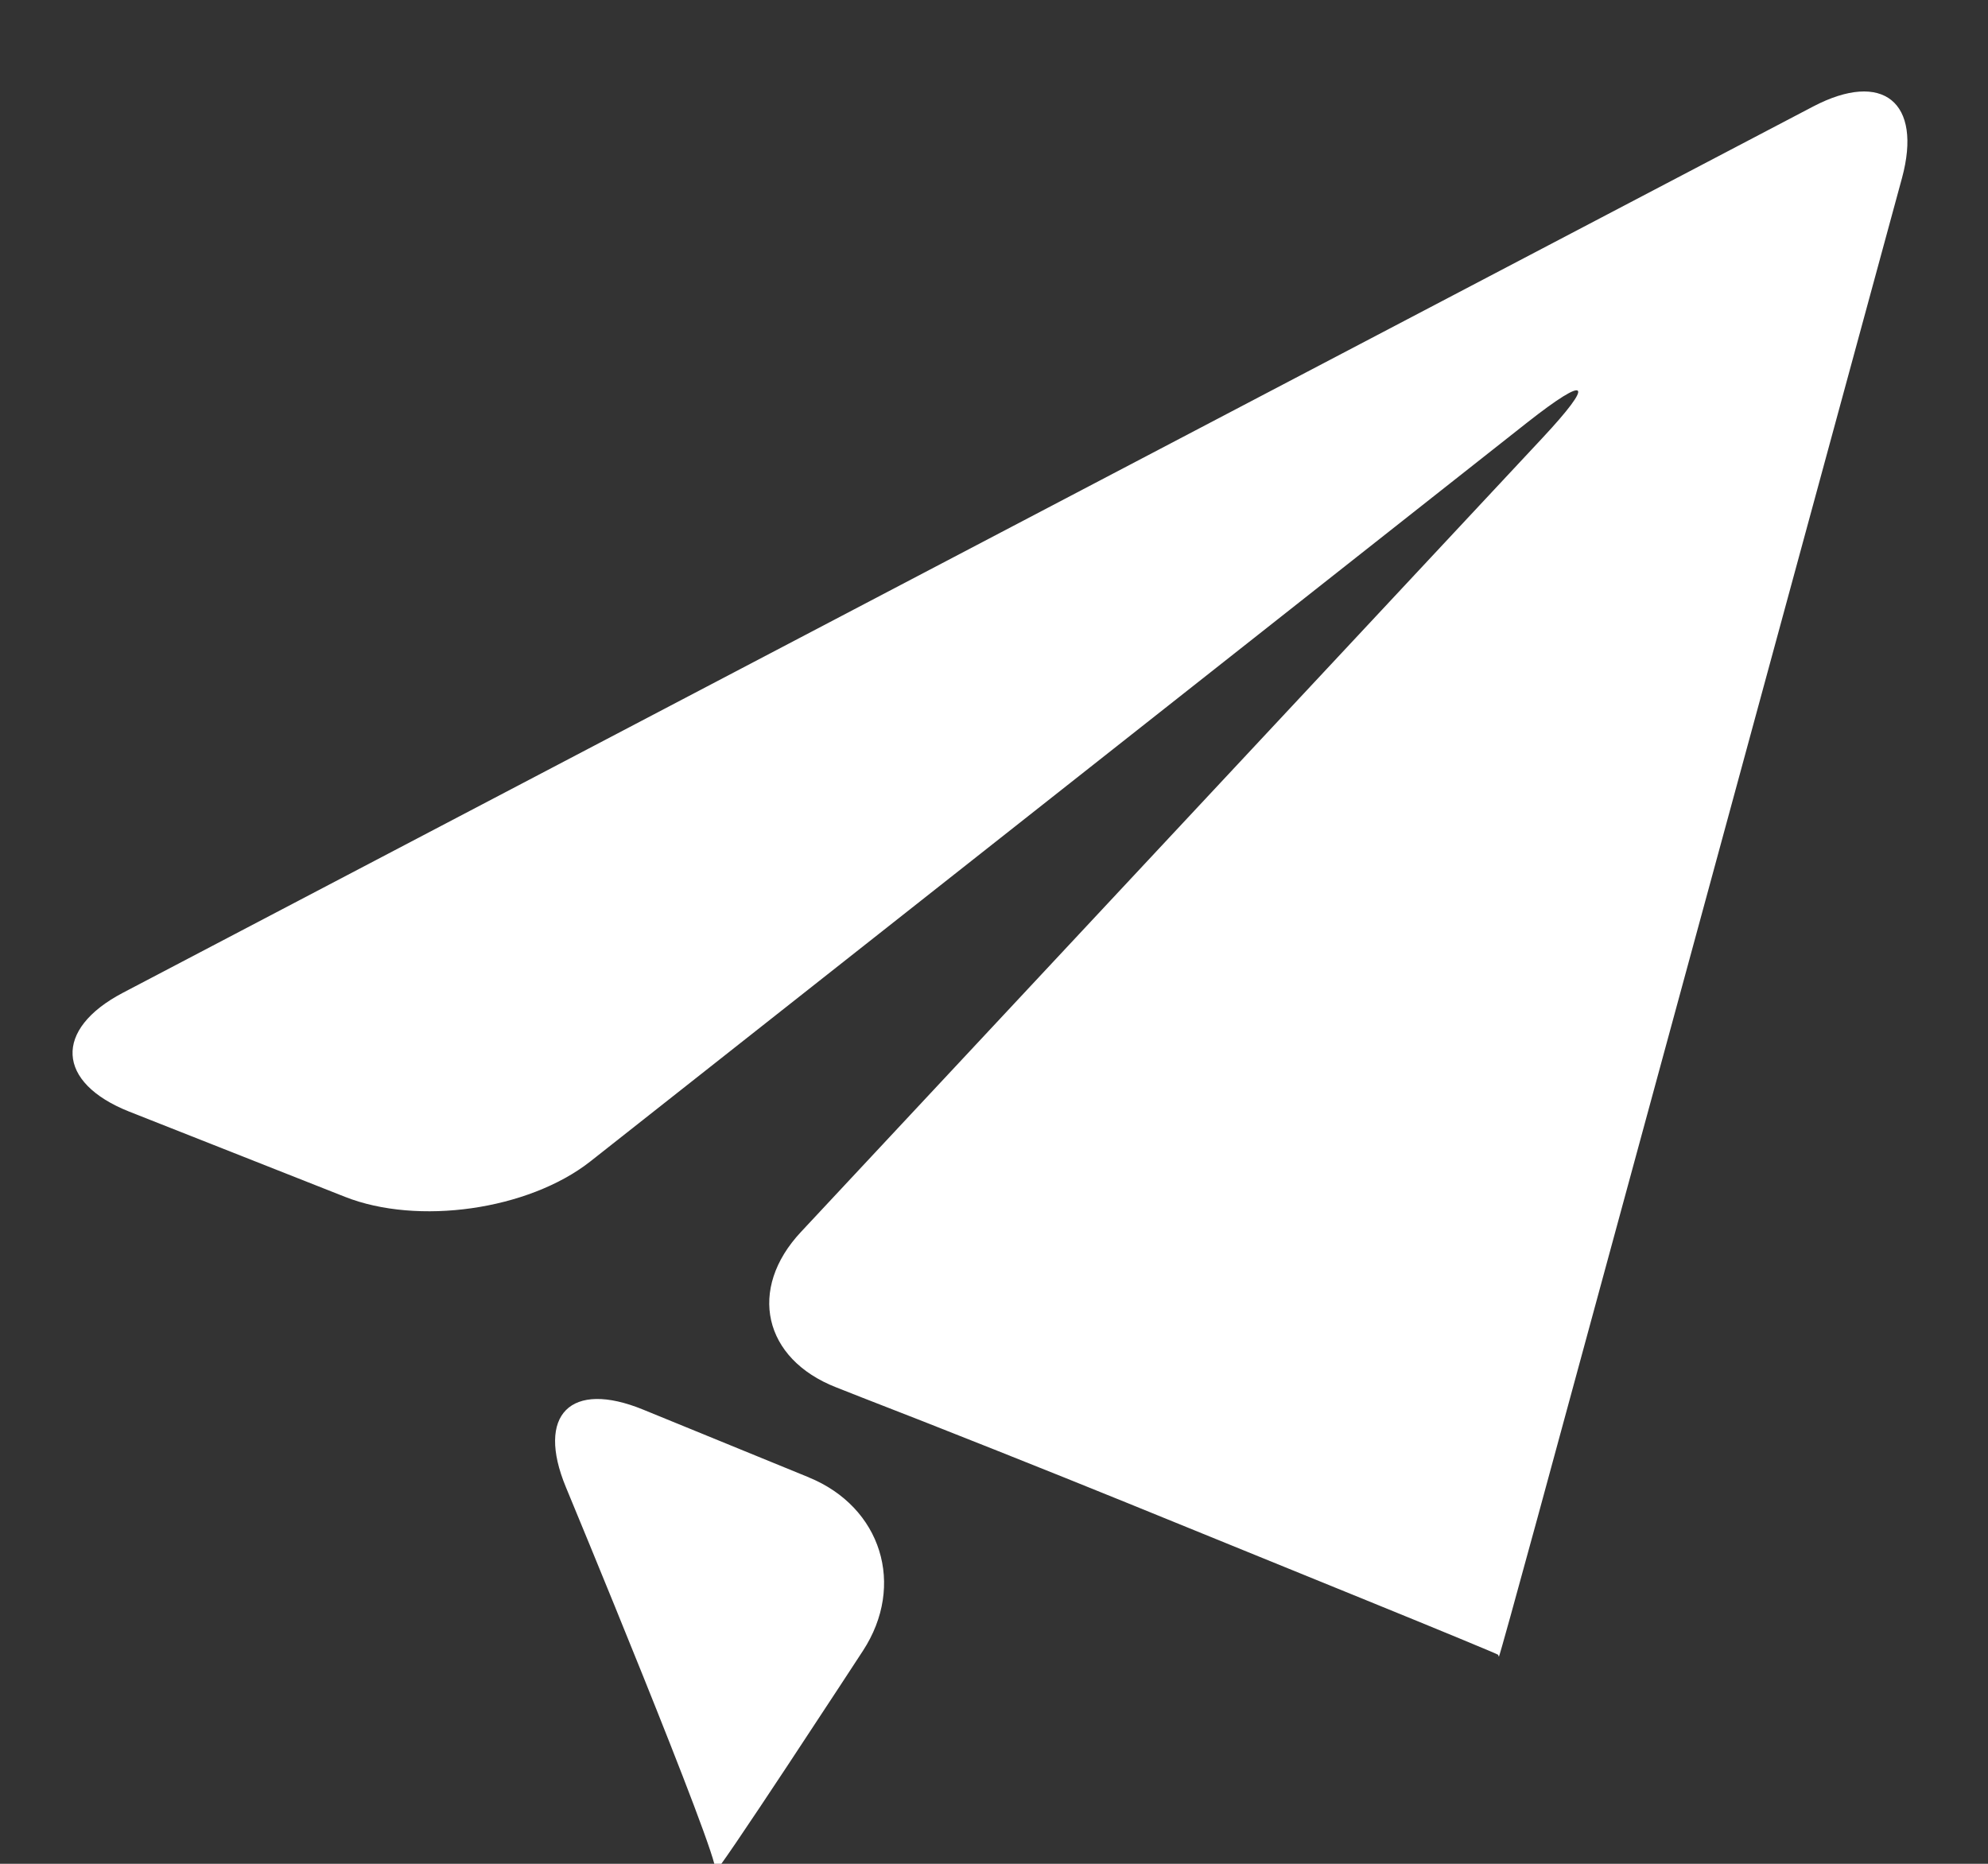 <svg xmlns="http://www.w3.org/2000/svg" width="16" height="15" viewBox="0 0 16 15">
    <rect x="0" y="0" width="16" height="15" fill="#333333" stroke="none"/>
    <g fill="#FFF" fill-rule="nonzero">
        <path d="M14.593.857L.989 7.99c-.56.294-.536.723.05.956l1.737.686c.586.232 1.475.107 1.973-.283L12.292 3.4c.496-.39.55-.333.118.129L6.447 9.914c-.432.46-.304 1.023.284 1.252l.203.08c.588.227 1.549.61 2.134.848l1.926.784c.585.238 1.064.436 1.064.44 0 .003.003.014.006.014.003.001.141-.496.307-1.105l2.937-10.795c.165-.61-.155-.868-.715-.575zM6.51 11.89l-1.333-.545c-.585-.24-.865.04-.622.625 0 0 1.237 2.98 1.203 3.086-.036.104 1.187-1.77 1.187-1.77.345-.528.149-1.157-.436-1.396z"/>
    </g>
</svg>
